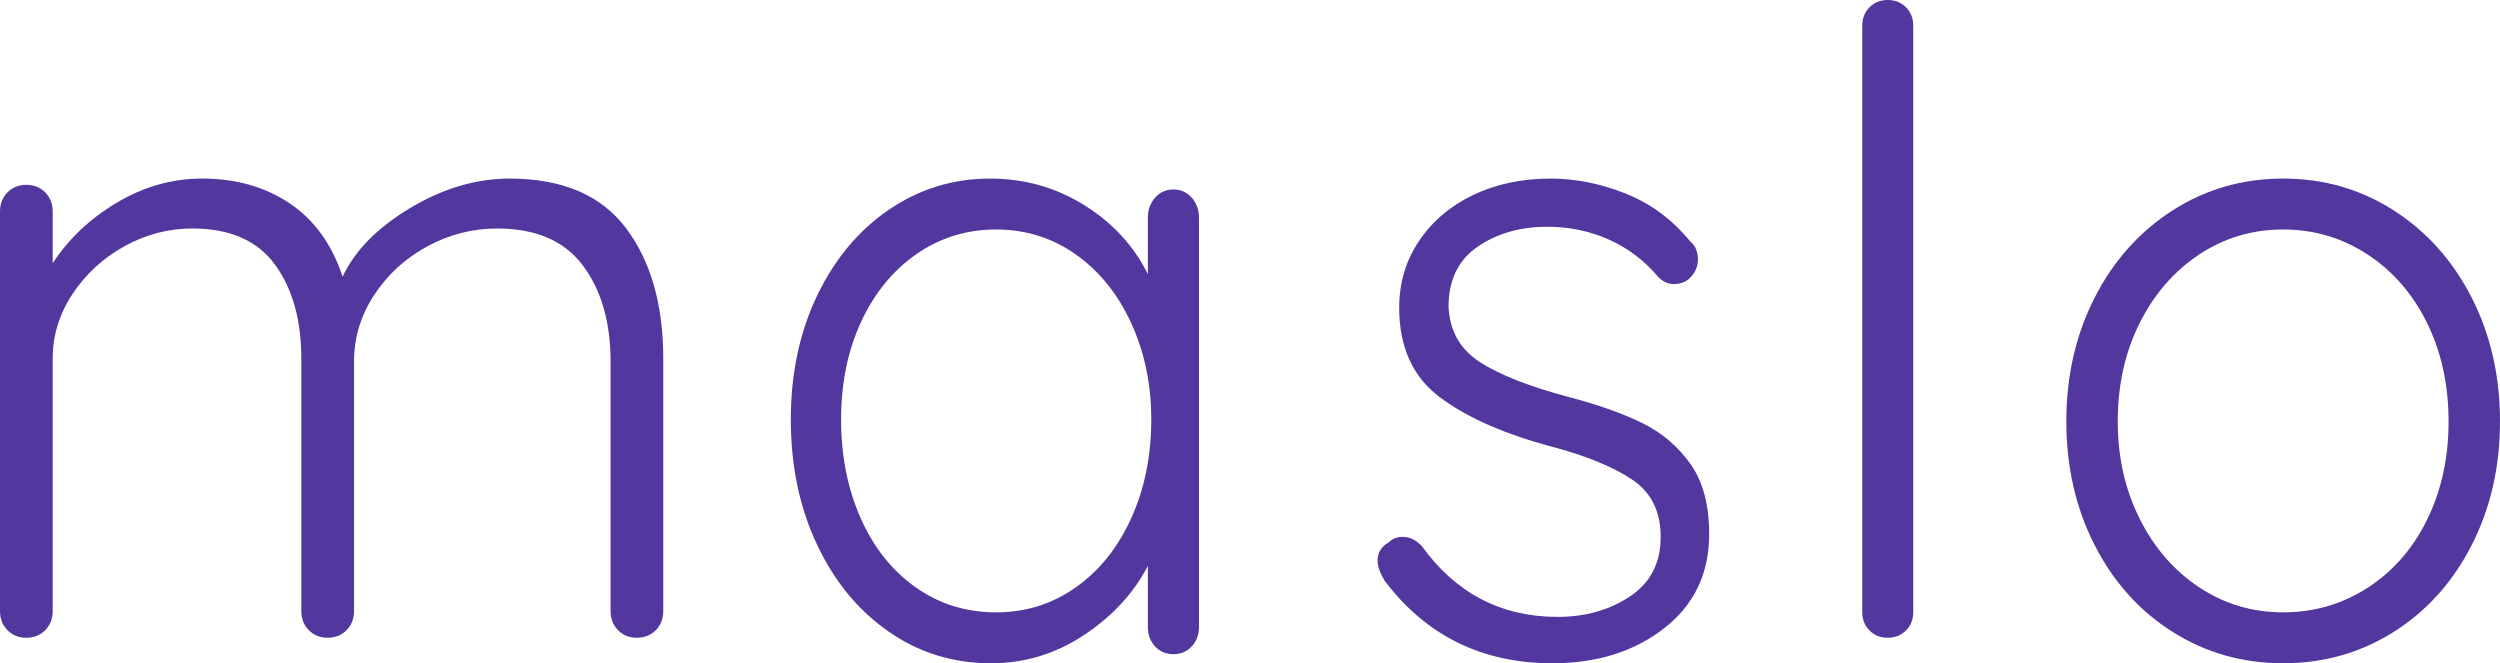 
<svg width="98px" height="26px" viewBox="0 0 98 26" version="1.1" xmlns="http://www.w3.org/2000/svg" xmlns:xlink="http://www.w3.org/1999/xlink">
    <g id="Symbols" stroke="none" stroke-width="1" fill="none" fill-rule="evenodd">
        <g id="main-screen-1920/-default" transform="translate(-48, -27)" fill="#52379E">
            <g id="main-screen-elements" transform="translate(48, 27)">
                <g id="header">
                    <g id="Logo">
                        <path d="M24.536,8.94 C25.512,10.233 26,11.94 26,14.06 L26,23.951 C26,24.254 25.902,24.505 25.707,24.703 C25.512,24.901 25.265,25 24.967,25 C24.668,25 24.421,24.901 24.226,24.703 C24.031,24.505 23.934,24.254 23.934,23.951 L23.934,14.165 C23.934,12.627 23.572,11.375 22.849,10.408 C22.126,9.441 21.006,8.957 19.491,8.957 C18.527,8.957 17.614,9.19 16.754,9.656 C15.892,10.122 15.198,10.757 14.67,11.561 C14.142,12.365 13.878,13.233 13.878,14.165 L13.878,23.951 C13.878,24.254 13.78,24.505 13.585,24.703 C13.39,24.901 13.143,25 12.845,25 C12.546,25 12.299,24.901 12.104,24.703 C11.909,24.505 11.812,24.254 11.812,23.951 L11.812,14.06 C11.812,12.546 11.467,11.316 10.779,10.373 C10.09,9.429 9.011,8.957 7.542,8.957 C6.6,8.957 5.711,9.19 4.873,9.656 C4.034,10.122 3.357,10.746 2.841,11.526 C2.325,12.307 2.066,13.151 2.066,14.06 L2.066,23.951 C2.066,24.254 1.968,24.505 1.773,24.703 C1.578,24.901 1.331,25 1.033,25 C0.734,25 0.487,24.901 0.293,24.703 C0.097,24.505 0,24.254 0,23.951 L0,8.293 C0,7.991 0.097,7.74 0.293,7.542 C0.487,7.344 0.734,7.245 1.033,7.245 C1.331,7.245 1.578,7.344 1.773,7.542 C1.968,7.74 2.066,7.991 2.066,8.293 L2.066,10.32 C2.686,9.365 3.524,8.573 4.58,7.944 C5.636,7.315 6.75,7 7.92,7 C9.252,7 10.4,7.327 11.364,7.978 C12.329,8.631 13.017,9.586 13.43,10.845 C13.913,9.819 14.796,8.922 16.082,8.153 C17.367,7.384 18.665,7 19.973,7 C22.04,7 23.56,7.647 24.536,8.94" id="Fill-1"></path>
                        <path d="M42.173,23.023 C43.097,22.37 43.821,21.467 44.344,20.314 C44.867,19.162 45.13,17.872 45.13,16.446 C45.13,15.068 44.867,13.809 44.344,12.668 C43.821,11.527 43.097,10.63 42.173,9.976 C41.249,9.323 40.208,8.996 39.05,8.996 C37.892,8.996 36.851,9.317 35.927,9.958 C35.003,10.601 34.279,11.486 33.756,12.614 C33.232,13.744 32.971,15.02 32.971,16.446 C32.971,17.872 33.227,19.162 33.739,20.314 C34.251,21.467 34.969,22.37 35.894,23.023 C36.817,23.677 37.87,24.004 39.05,24.004 C40.208,24.004 41.249,23.677 42.173,23.023 M46.716,7.748 C46.905,7.962 47,8.224 47,8.533 L47,24.574 C47,24.883 46.905,25.139 46.716,25.341 C46.527,25.542 46.287,25.644 45.998,25.644 C45.708,25.644 45.469,25.542 45.28,25.341 C45.09,25.139 44.996,24.883 44.996,24.574 L44.996,22.186 C44.439,23.255 43.604,24.159 42.491,24.895 C41.377,25.632 40.164,26 38.85,26 C37.358,26 36.016,25.585 34.825,24.752 C33.633,23.921 32.698,22.78 32.019,21.33 C31.339,19.881 31,18.253 31,16.446 C31,14.641 31.345,13.019 32.035,11.581 C32.726,10.143 33.667,9.02 34.858,8.212 C36.049,7.404 37.368,7 38.816,7 C40.153,7 41.377,7.345 42.491,8.034 C43.604,8.723 44.439,9.626 44.996,10.743 L44.996,8.533 C44.996,8.224 45.09,7.962 45.28,7.748 C45.469,7.535 45.708,7.427 45.998,7.427 C46.287,7.427 46.527,7.535 46.716,7.748" id="Fill-3"></path>
                        <path d="M54,21.972 C54,21.663 54.147,21.425 54.441,21.259 C54.577,21.116 54.758,21.045 54.984,21.045 C55.256,21.045 55.505,21.164 55.731,21.401 C57.066,23.255 58.842,24.182 61.06,24.182 C62.146,24.182 63.091,23.914 63.894,23.38 C64.697,22.845 65.099,22.067 65.099,21.045 C65.099,20.047 64.726,19.298 63.979,18.799 C63.232,18.3 62.191,17.872 60.856,17.516 C58.978,17.017 57.507,16.369 56.444,15.573 C55.38,14.777 54.848,13.607 54.848,12.062 C54.848,11.088 55.108,10.214 55.629,9.442 C56.15,8.67 56.856,8.07 57.751,7.642 C58.644,7.214 59.657,7 60.788,7 C61.761,7 62.74,7.196 63.725,7.588 C64.709,7.98 65.552,8.604 66.253,9.46 C66.457,9.626 66.559,9.864 66.559,10.173 C66.559,10.457 66.445,10.708 66.22,10.921 C66.061,11.064 65.857,11.135 65.608,11.135 C65.382,11.135 65.178,11.04 64.997,10.85 C64.454,10.208 63.81,9.721 63.063,9.389 C62.316,9.056 61.513,8.889 60.653,8.889 C59.589,8.889 58.678,9.151 57.92,9.673 C57.162,10.196 56.783,10.981 56.783,12.026 C56.829,12.977 57.242,13.702 58.022,14.201 C58.803,14.7 59.951,15.151 61.468,15.555 C62.644,15.864 63.617,16.209 64.387,16.589 C65.155,16.97 65.783,17.504 66.27,18.193 C66.757,18.883 67,19.797 67,20.938 C67,22.483 66.411,23.713 65.235,24.628 C64.058,25.543 62.599,26 60.856,26 C58.096,26 55.901,24.919 54.271,22.756 C54.09,22.447 54,22.186 54,21.972" id="Fill-5"></path>
                        <path d="M95.144,12.668 C94.584,11.527 93.806,10.63 92.809,9.976 C91.812,9.323 90.709,8.996 89.5,8.996 C88.291,8.996 87.193,9.323 86.208,9.976 C85.222,10.63 84.444,11.527 83.873,12.668 C83.302,13.809 83.016,15.092 83.016,16.518 C83.016,17.92 83.302,19.191 83.873,20.332 C84.444,21.473 85.222,22.37 86.208,23.023 C87.193,23.677 88.291,24.004 89.5,24.004 C90.709,24.004 91.812,23.683 92.809,23.041 C93.806,22.399 94.584,21.508 95.144,20.368 C95.704,19.227 95.984,17.944 95.984,16.518 C95.984,15.092 95.704,13.809 95.144,12.668 M96.891,21.366 C96.152,22.816 95.132,23.95 93.834,24.77 C92.535,25.59 91.09,26 89.5,26 C87.909,26 86.465,25.59 85.166,24.77 C83.867,23.95 82.848,22.816 82.109,21.366 C81.37,19.916 81,18.3 81,16.518 C81,14.736 81.37,13.12 82.109,11.67 C82.848,10.22 83.867,9.08 85.166,8.247 C86.465,7.416 87.909,7 89.5,7 C91.09,7 92.535,7.416 93.834,8.247 C95.132,9.08 96.152,10.22 96.891,11.67 C97.63,13.12 98,14.736 98,16.518 C98,18.3 97.63,19.916 96.891,21.366" id="Fill-11"></path>
                        <path d="M74.717,24.713 C74.527,24.904 74.288,25 74,25 C73.711,25 73.472,24.904 73.283,24.713 C73.094,24.522 73,24.279 73,23.986 L73,1.014 C73,0.721 73.094,0.479 73.283,0.287 C73.472,0.096 73.711,0 74,0 C74.288,0 74.527,0.096 74.717,0.287 C74.905,0.479 75,0.721 75,1.014 L75,23.986 C75,24.279 74.905,24.522 74.717,24.713" id="Fill-8"></path>
                    </g>
                </g>
            </g>
        </g>
    </g>
</svg>